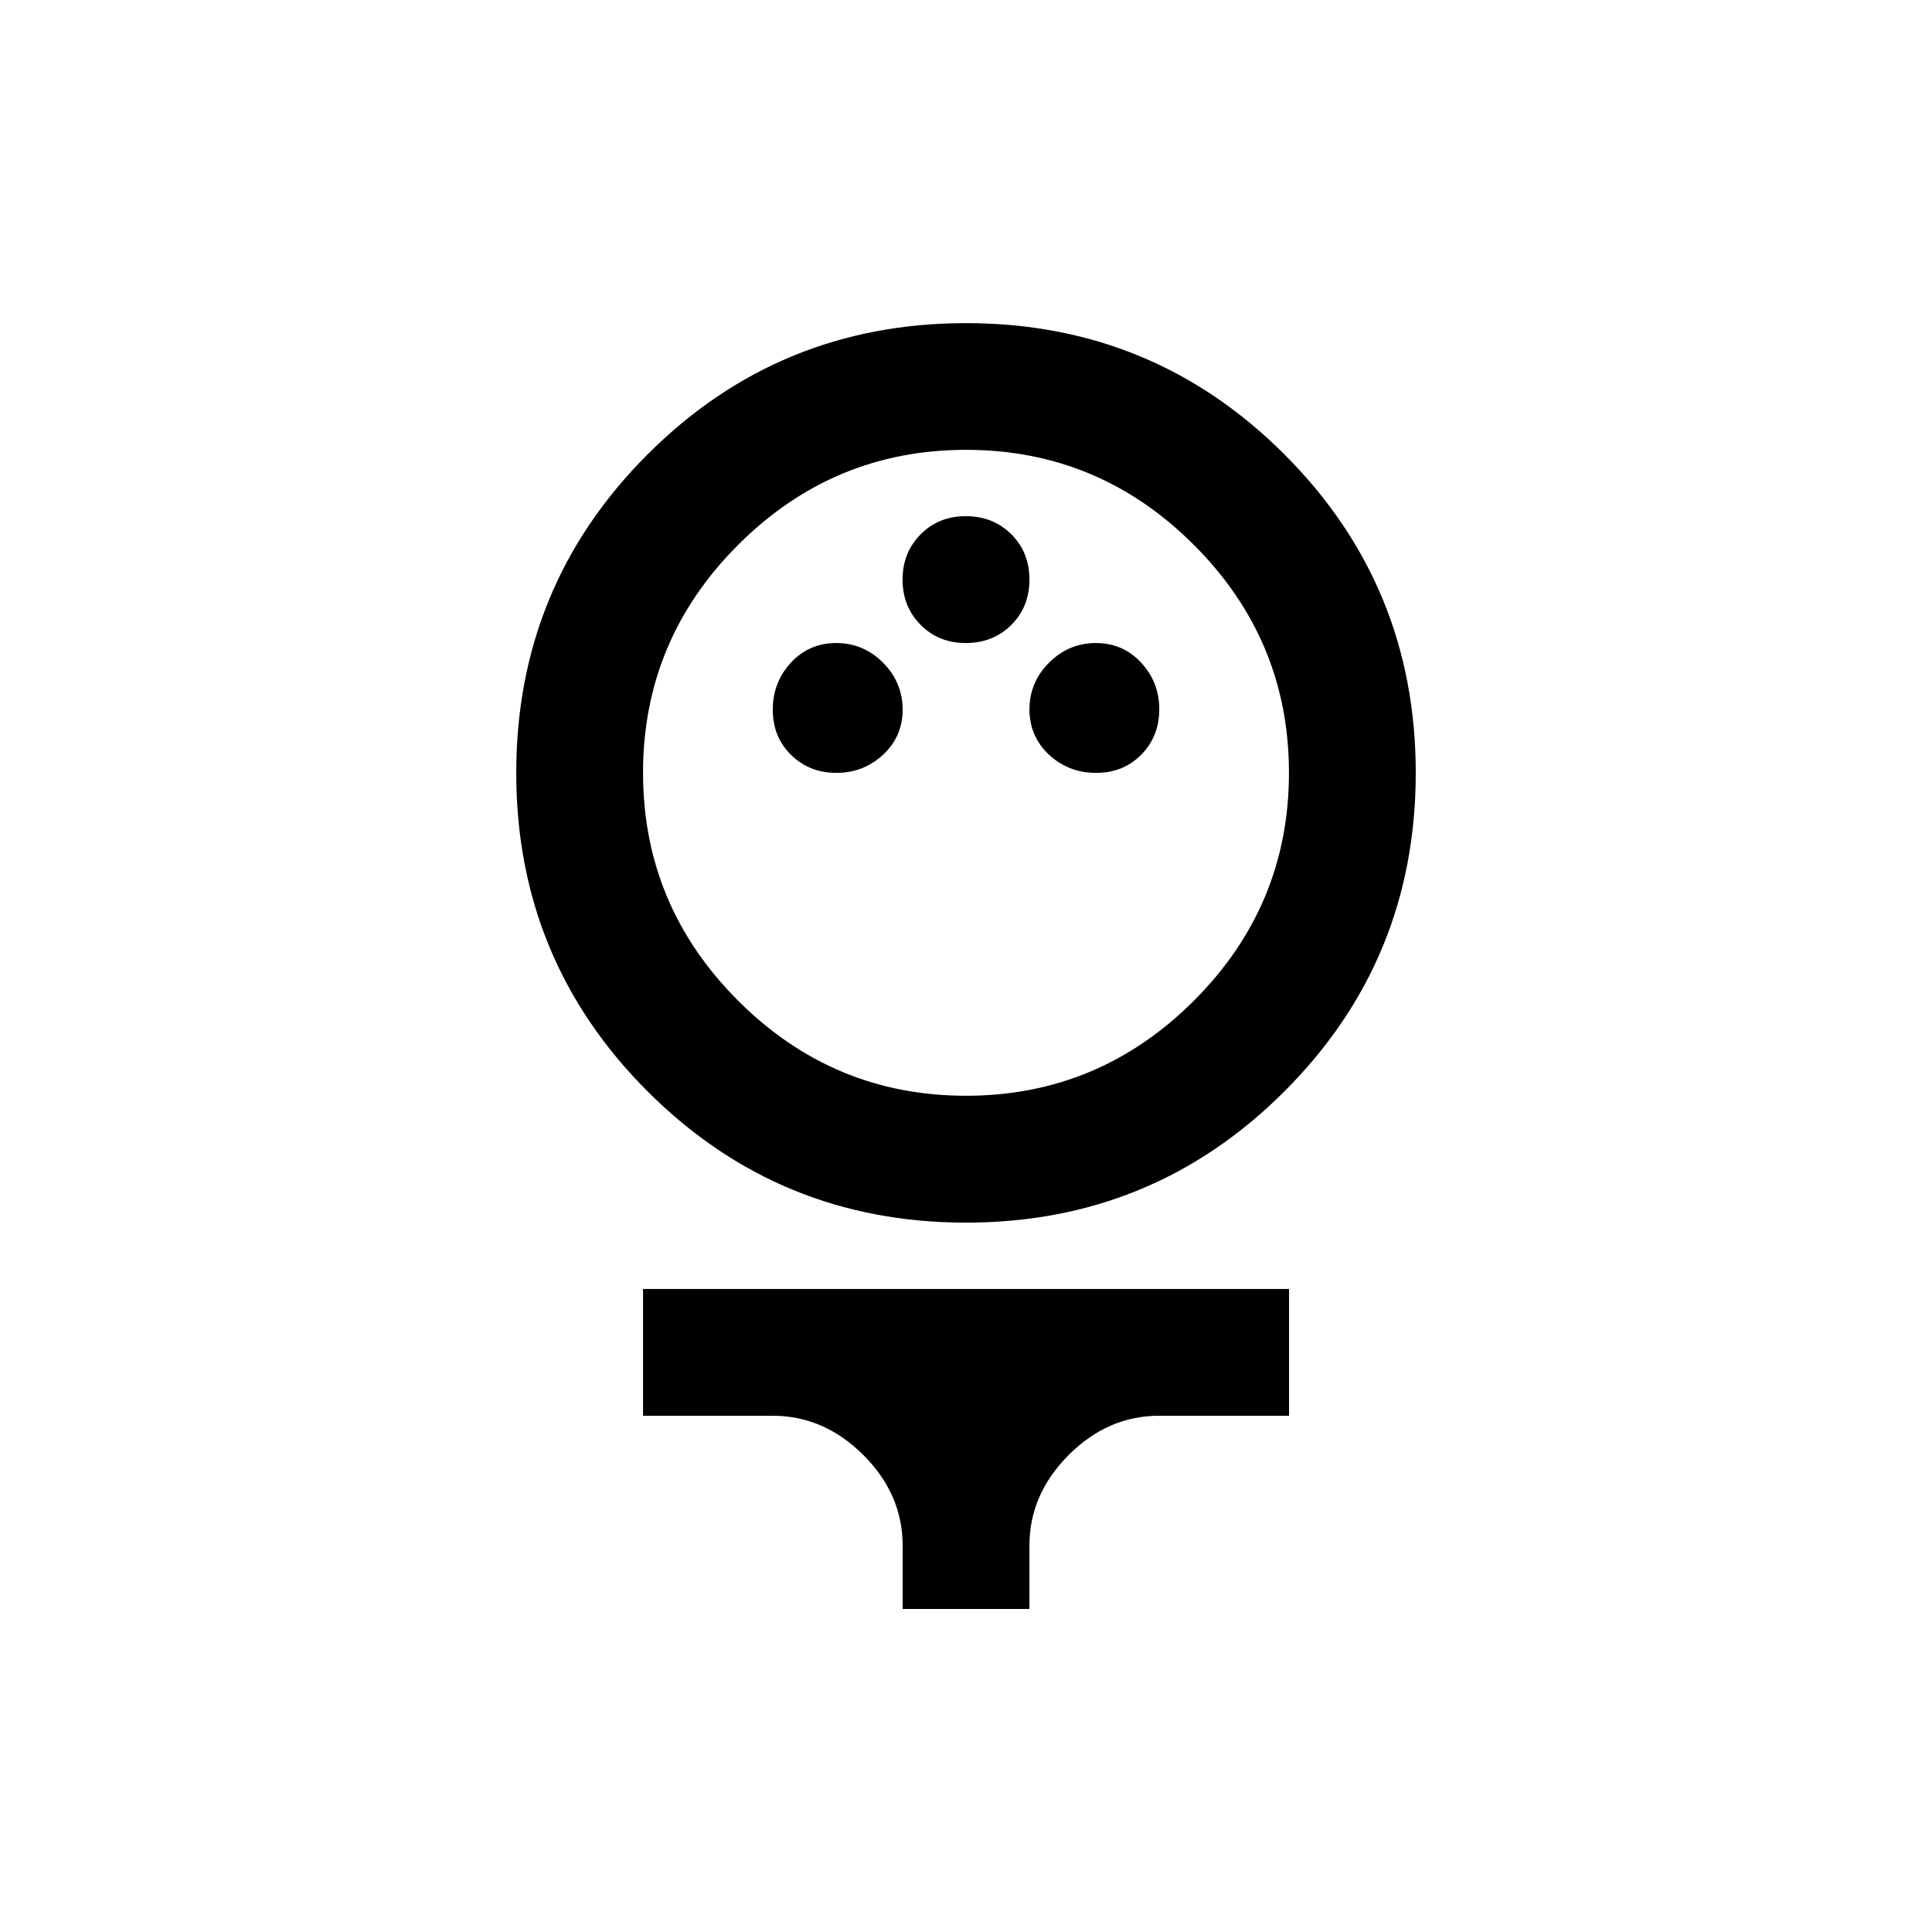 <!-- Generated by IcoMoon.io -->
<svg version="1.1" xmlns="http://www.w3.org/2000/svg" width="24" height="24" viewBox="0 0 24 24">
<title>sports_golf</title>
<path d="M7.988 17.587v-1.575h8.025v1.575h-1.613q-0.638 0-1.125 0.488t-0.487 1.125v0.787h-1.575v-0.787q0-0.638-0.488-1.125t-1.125-0.488h-1.613zM11.212 7.2q0-0.337 0.225-0.563t0.563-0.225 0.563 0.225 0.225 0.563-0.225 0.563-0.563 0.225-0.563-0.225-0.225-0.563zM12.788 8.813q0-0.337 0.244-0.581t0.581-0.244 0.563 0.244 0.225 0.581-0.225 0.563-0.563 0.225-0.581-0.225-0.244-0.563zM9.6 8.813q0-0.337 0.225-0.581t0.563-0.244 0.581 0.244 0.244 0.581-0.244 0.563-0.581 0.225-0.563-0.225-0.225-0.563zM12 5.588q-1.65 0-2.831 1.181t-1.181 2.831 1.181 2.831 2.831 1.181 2.831-1.181 1.181-2.831-1.181-2.831-2.831-1.181zM12 15.188q-2.325 0-3.956-1.631t-1.631-3.956 1.631-3.956 3.956-1.631 3.956 1.631 1.631 3.956-1.631 3.956-3.956 1.631z"></path>
</svg>
